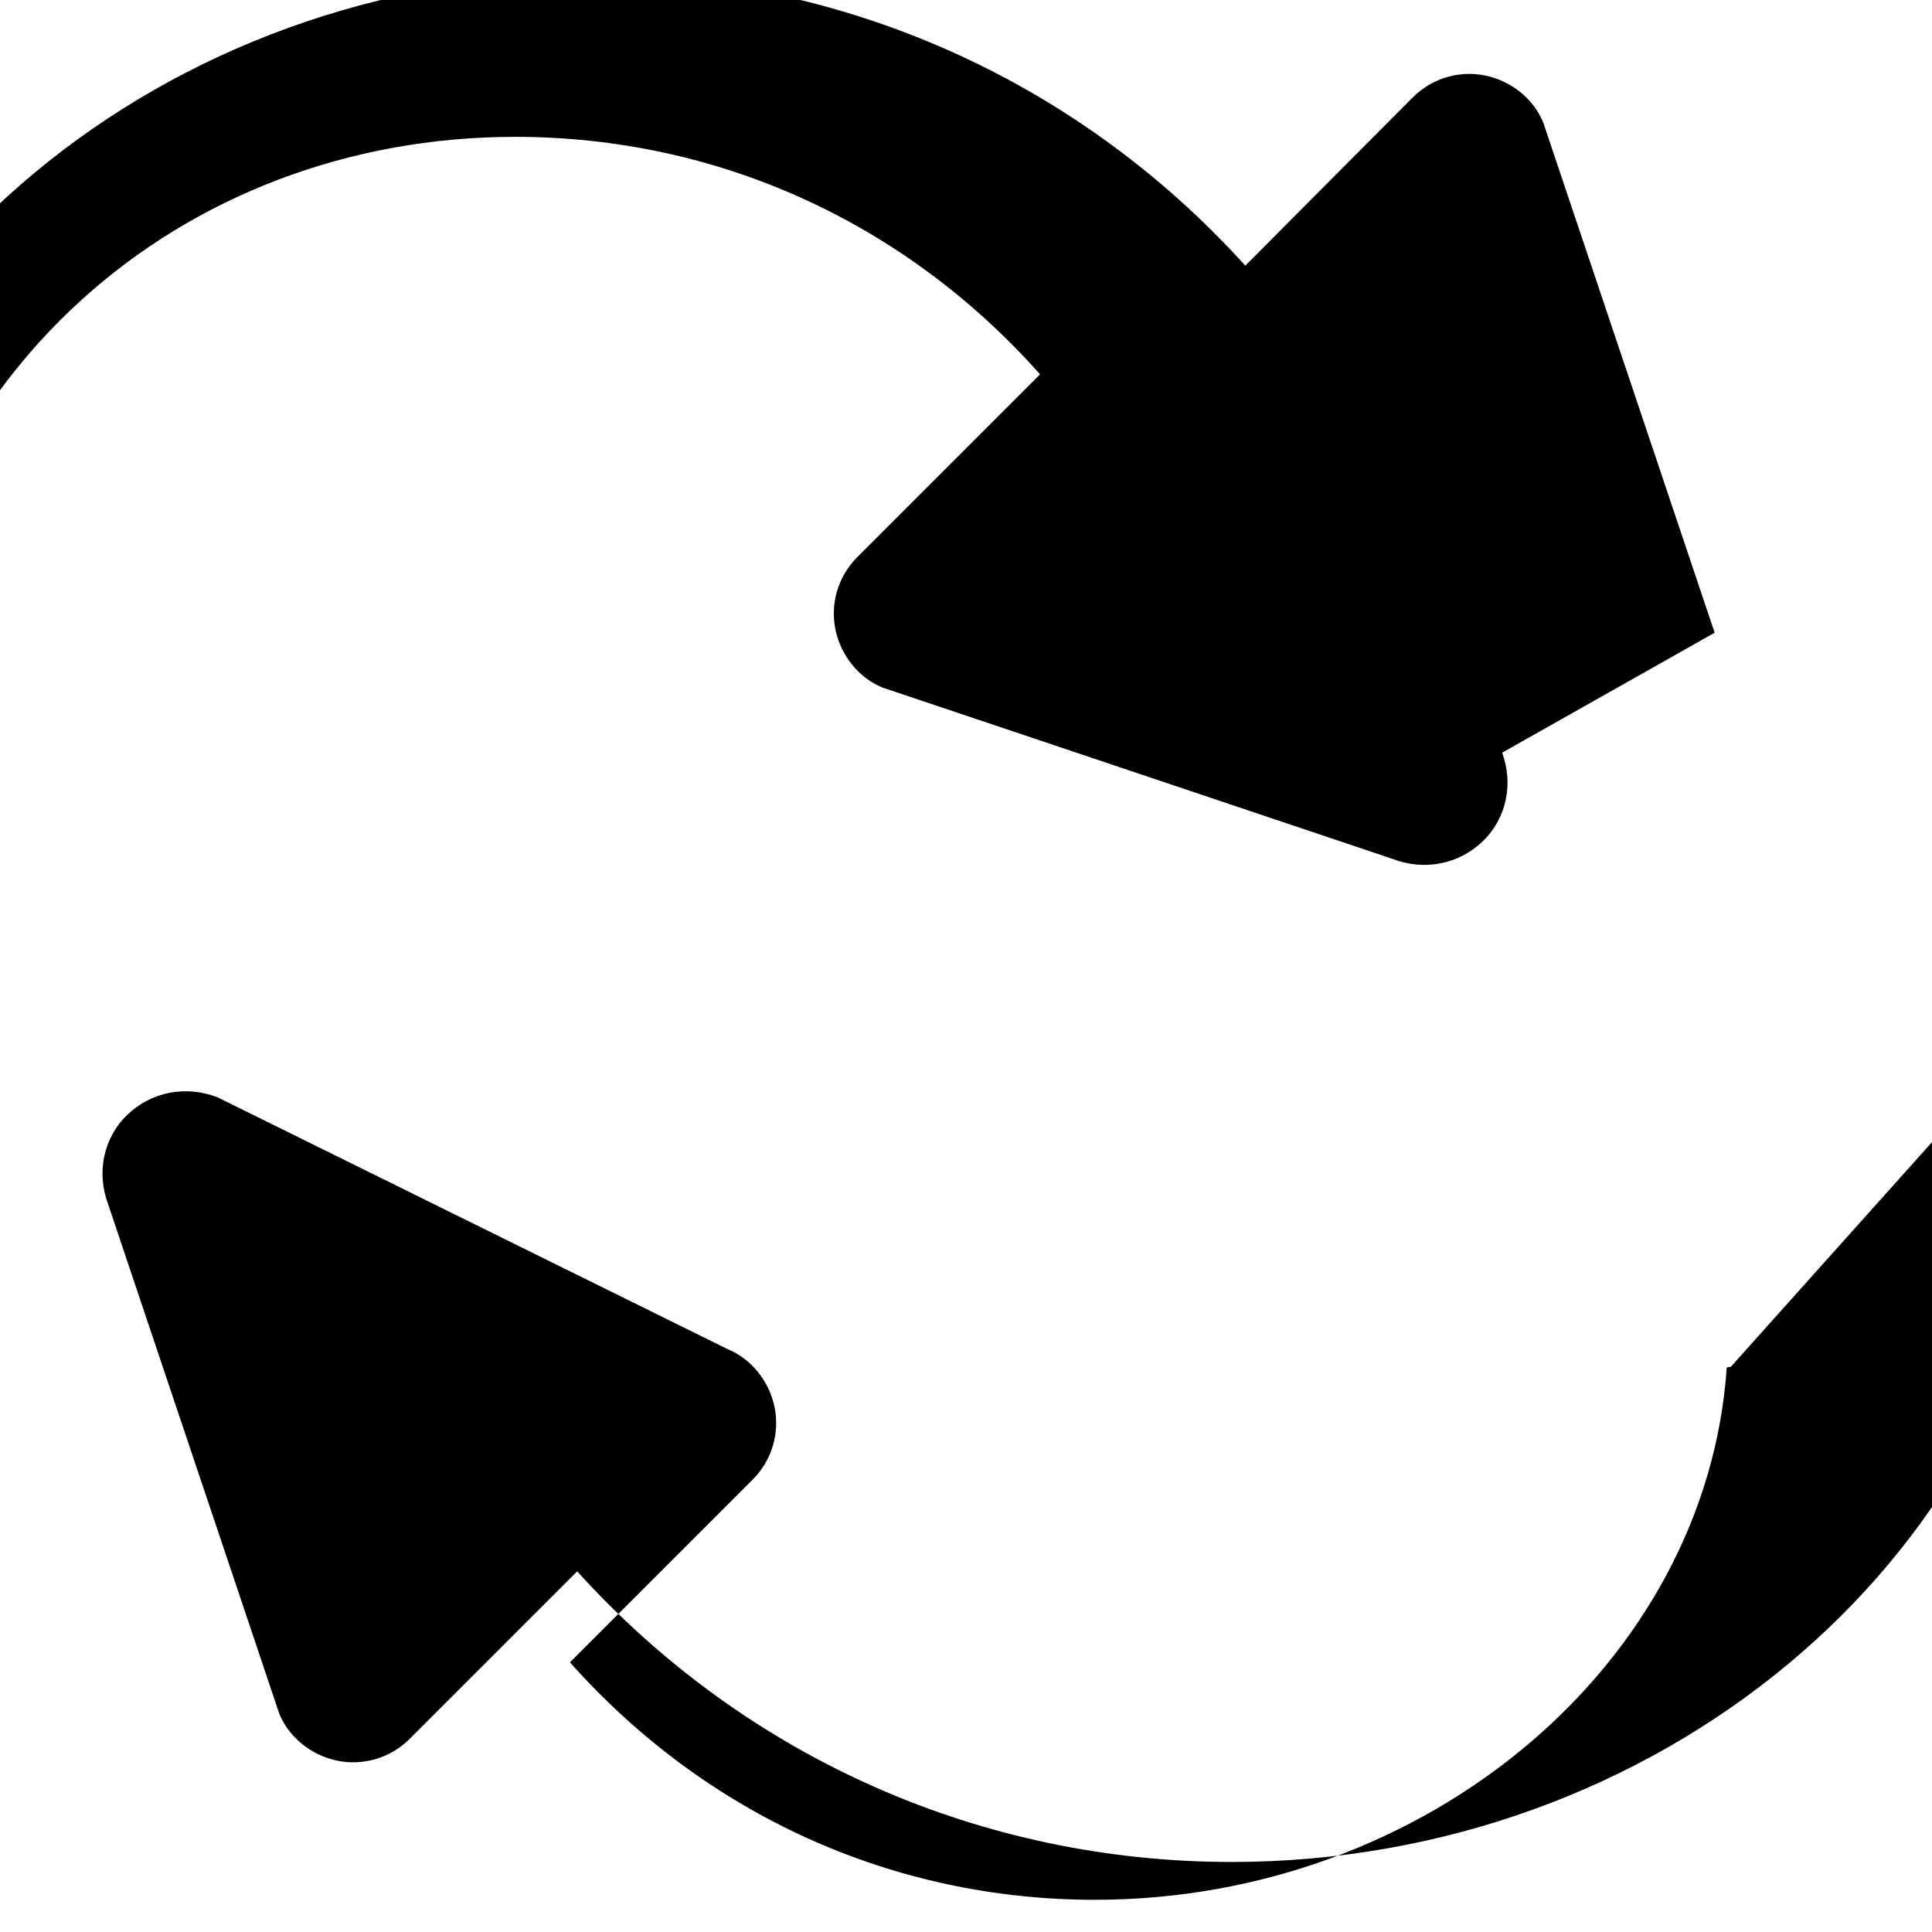 <?xml version="1.0" encoding="UTF-8"?>
<svg width="24" height="24" version="1.1" viewBox="0 0 24 24" xmlns="http://www.w3.org/2000/svg">
 <path d="M21.5 14.98c-.02 0-.03 0-.05.01C21.2 18.65 17.74 21.6 13.6 21.6c-2.5 0-4.83-1.05-6.52-2.95l2.27-2.27c.24-.24.34-.58.27-.91-.07-.32-.29-.59-.58-.71L2.7 11.63c-.39-.15-.82-.07-1.12.22-.3.29-.38.72-.24 1.1l2.13 6.34c.12.29.39.51.71.58.33.07.67-.03.91-.27l2.08-2.08c2.12 2.34 5.05 3.61 8.13 3.61 5.29 0 9.72-3.73 10.19-8.41.03-.31-.11-.62-.37-.82-.21-.15-.46-.21-.71-.17M21.3 5.86l-2.13-6.34c-.12-.29-.39-.51-.71-.58-.33-.07-.67.03-.91.27L15.47 1.3c-2.12-2.34-5.05-3.61-8.13-3.61-5.29 0-9.72 3.73-10.19 8.41-.03.31.11.62.37.82.26.2.6.26.91.17h.05C-1.2 2.65 2.26-.3 6.4-.3c2.5 0 4.83 1.05 6.52 2.95L10.65 4.92c-.24.24-.34.58-.27.91.07.32.29.59.58.71l6.34 2.13c.39.15.82.07 1.12-.22.3-.29.38-.72.24-1.1" transform="translate(0,2)"/>
</svg>
